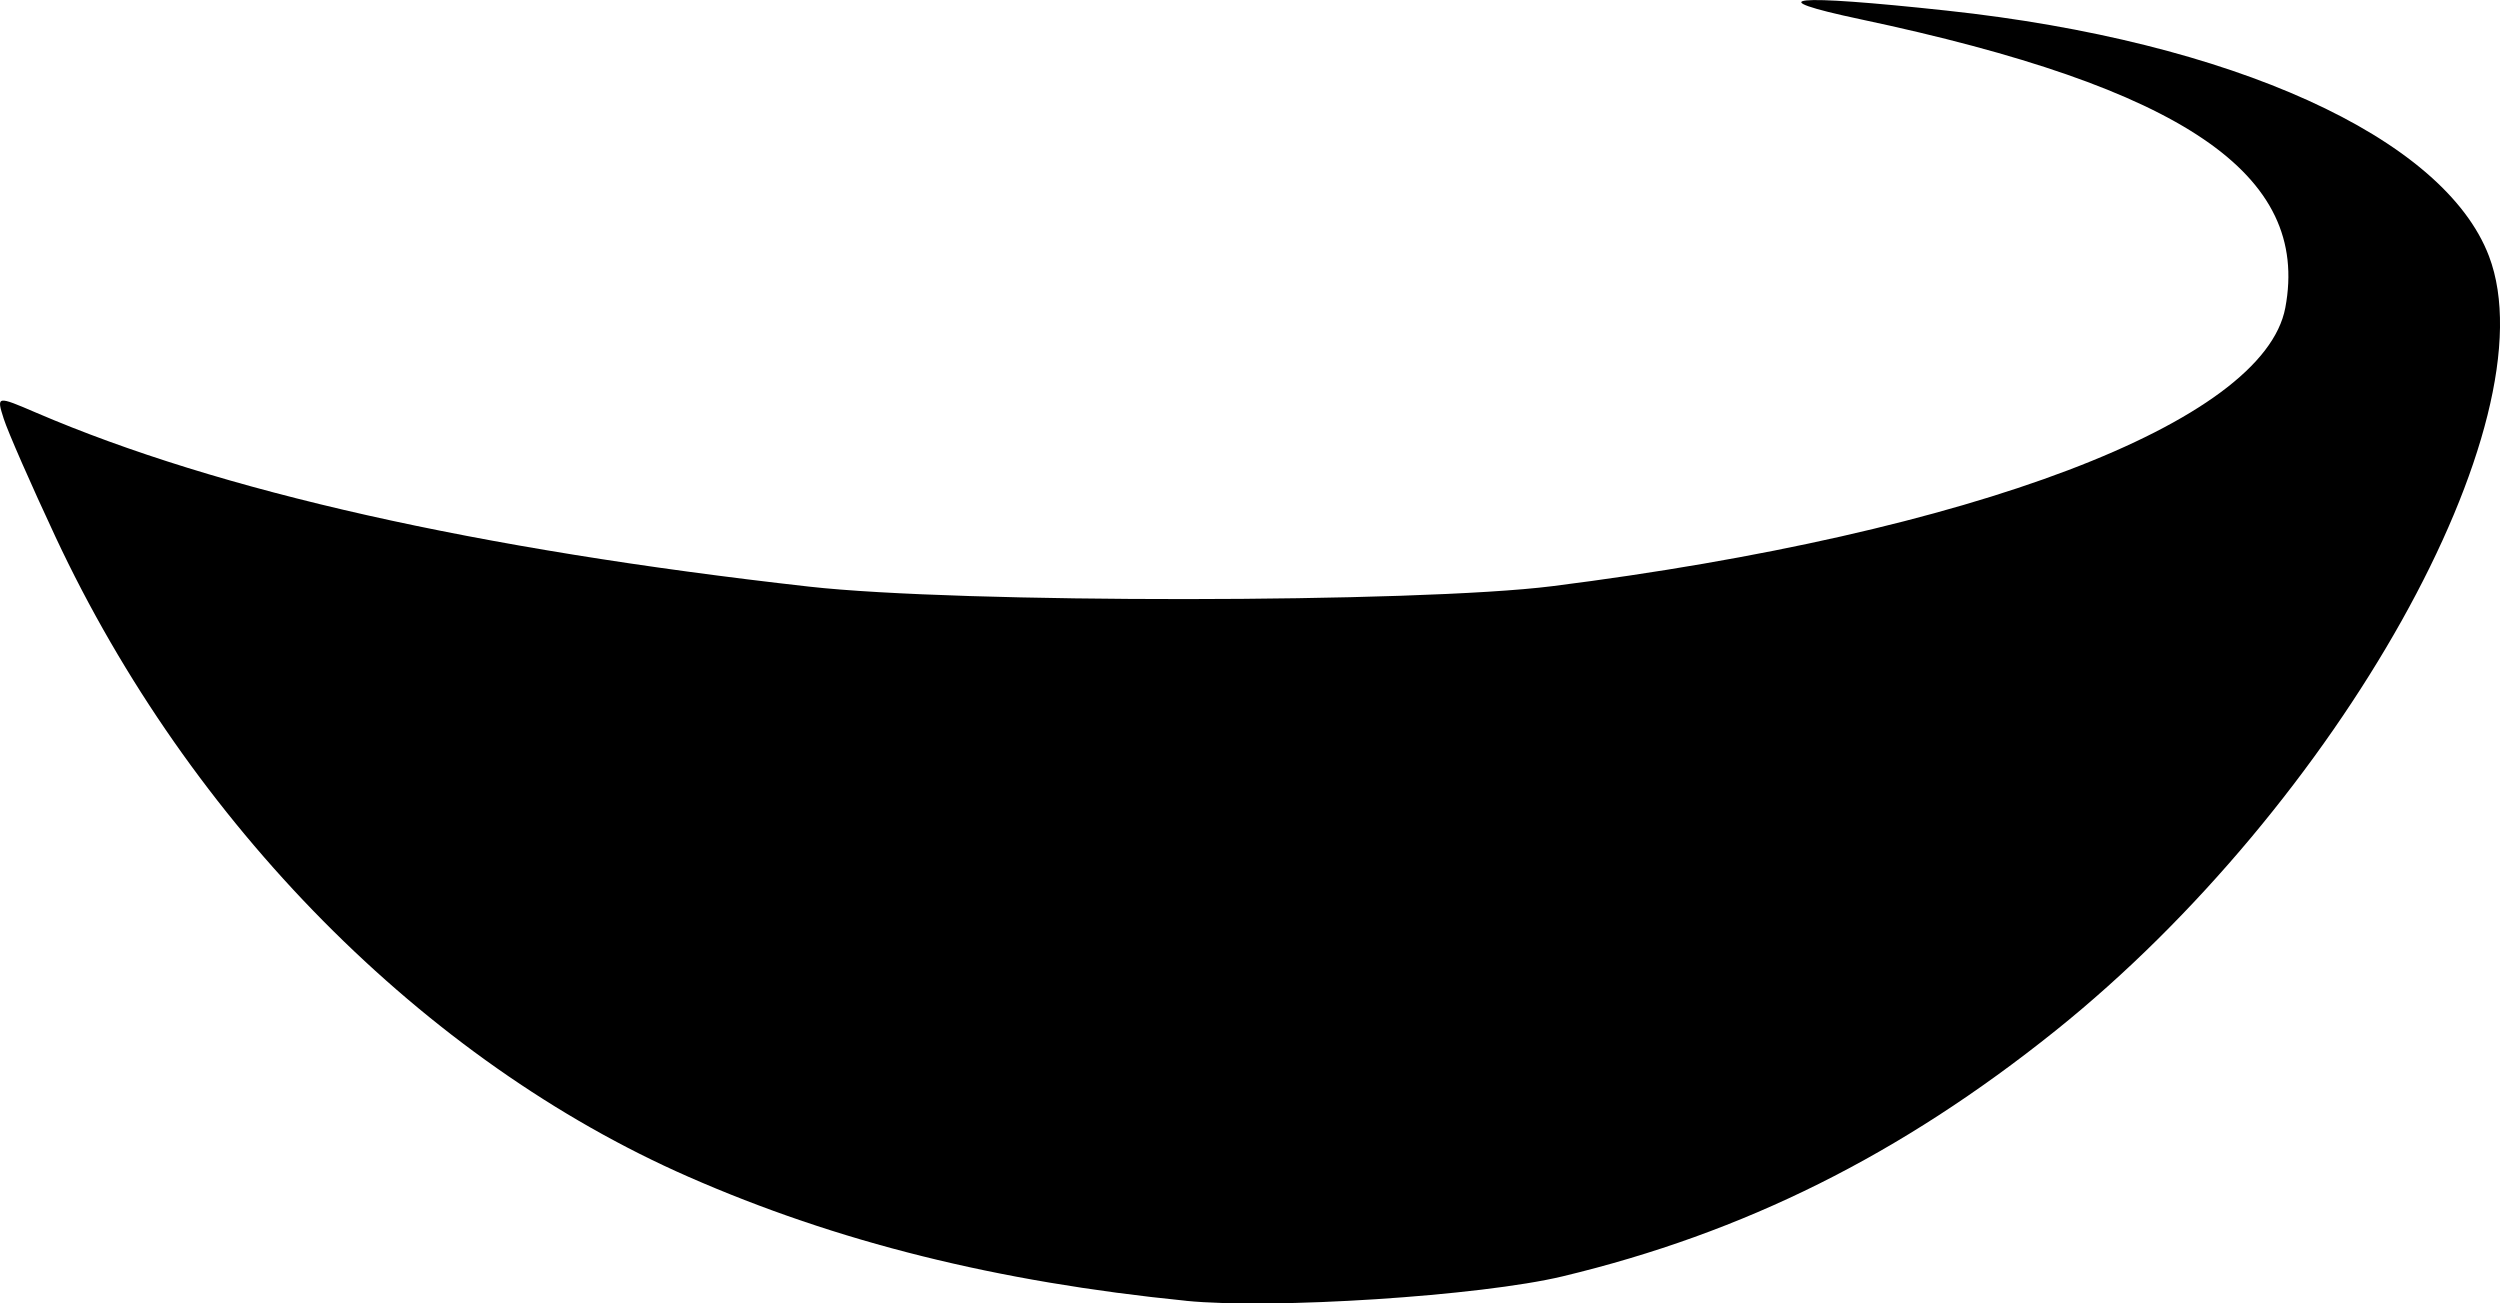 <?xml version="1.0" encoding="UTF-8" standalone="no"?>
<!-- Created with Inkscape (http://www.inkscape.org/) -->

<svg
   width="63.209mm"
   height="32.956mm"
   viewBox="0 0 63.209 32.956"
   version="1.1"
   id="svg5"
   xml:space="preserve"
   inkscape:version="1.2.2 (b0a8486, 2022-12-01)"
   sodipodi:docname="dessin.svg"
   inkscape:export-filename="fourth.svg"
   inkscape:export-xdpi="96"
   inkscape:export-ydpi="96"
   xmlns:inkscape="http://www.inkscape.org/namespaces/inkscape"
   xmlns:sodipodi="http://sodipodi.sourceforge.net/DTD/sodipodi-0.dtd"
   xmlns="http://www.w3.org/2000/svg"
   xmlns:svg="http://www.w3.org/2000/svg"><sodipodi:namedview
     id="namedview7"
     pagecolor="#ffffff"
     bordercolor="#000000"
     borderopacity="0.25"
     inkscape:showpageshadow="2"
     inkscape:pageopacity="0.0"
     inkscape:pagecheckerboard="0"
     inkscape:deskcolor="#d1d1d1"
     inkscape:document-units="mm"
     showgrid="false"
     inkscape:zoom="0.87289314"
     inkscape:cx="319.05395"
     inkscape:cy="596.86573"
     inkscape:window-width="1792"
     inkscape:window-height="1120"
     inkscape:window-x="0"
     inkscape:window-y="0"
     inkscape:window-maximized="0"
     inkscape:current-layer="layer2" /><defs
     id="defs2" /><g
     inkscape:label="Calque 1"
     inkscape:groupmode="layer"
     id="layer1"
     sodipodi:insensitive="true"
     transform="translate(-69.822,-148.534)"><path
       style="display:none;fill:#000000;stroke-width:0.176"
       d="m 96.421,229.379 c -0.259,-0.26 -0.279,-1.183 -0.046,-2.191 0.15,-0.648 1.181,-2.016 1.519,-2.016 0.072,0 0.258,-0.116 0.415,-0.257 0.357,-0.323 3.249,-1.298 4.771,-1.608 1.327,-0.271 3.899,-1.129 4.255,-1.42 0.134,-0.109 0.426,-0.255 0.65,-0.324 0.489,-0.15 2.406,-2.037 2.748,-2.705 0.134,-0.262 0.409,-1.151 0.611,-1.976 0.366,-1.496 0.367,-1.546 0.217,-24.43 -0.142,-21.623 -0.169,-22.991 -0.479,-23.99 -0.368,-1.186 -0.73,-1.76 -1.694,-2.684 -0.685,-0.656 -0.806,-0.74 -2.094,-1.44 -0.425,-0.231 -0.816,-0.486 -0.868,-0.566 -0.052,-0.08 -0.458,-0.307 -0.903,-0.503 -0.445,-0.197 -0.908,-0.478 -1.03,-0.624 -0.122,-0.147 -0.293,-0.267 -0.38,-0.267 -0.087,0 -0.494,-0.213 -0.904,-0.473 -2.151,-1.365 -2.716,-1.744 -3.028,-2.033 -0.188,-0.174 -0.395,-0.316 -0.459,-0.316 -0.065,0 -0.347,-0.198 -0.628,-0.44 -0.281,-0.242 -0.709,-0.6 -0.952,-0.795 -1.07,-0.861 -2.844,-2.65 -3.674,-3.704 -0.497,-0.631 -1.021,-1.282 -1.165,-1.448 -0.144,-0.166 -0.425,-0.602 -0.625,-0.97 -0.2,-0.368 -0.629,-1.152 -0.954,-1.742 -0.325,-0.59 -0.688,-1.384 -0.806,-1.764 -0.118,-0.38 -0.361,-1.087 -0.539,-1.572 -0.178,-0.485 -0.509,-1.636 -0.734,-2.558 -0.377,-1.542 -0.41,-2.049 -0.406,-6.35 0.003,-3.715 0.066,-4.964 0.304,-6.085 0.165,-0.776 0.386,-2.125 0.492,-2.999 0.106,-0.873 0.34,-2.262 0.519,-3.087 0.18,-0.825 0.456,-2.095 0.615,-2.822 0.552,-2.534 1.121,-4.862 1.594,-6.526 0.262,-0.922 0.622,-2.206 0.8,-2.853 0.178,-0.648 0.441,-1.404 0.585,-1.682 0.143,-0.277 0.316,-0.819 0.384,-1.204 0.068,-0.385 0.249,-0.898 0.403,-1.14 0.154,-0.243 0.405,-0.917 0.558,-1.499 0.153,-0.582 0.356,-1.019 0.45,-0.97 0.31,0.159 0.157,2.047 -0.241,2.973 -0.209,0.487 -0.381,1.071 -0.381,1.299 0,0.228 -0.124,0.848 -0.277,1.378 -0.422,1.471 -1.102,4.486 -1.412,6.256 -0.153,0.873 -0.39,2.092 -0.527,2.709 -0.137,0.617 -0.337,1.807 -0.445,2.646 -0.108,0.838 -0.312,2.358 -0.454,3.376 -0.5,3.587 -0.621,5.773 -0.543,9.79 0.068,3.481 0.134,4.257 0.468,5.468 0.617,2.237 1.4,4.486 1.687,4.851 0.115,0.146 0.316,0.542 0.447,0.882 0.131,0.34 0.385,0.816 0.565,1.058 0.18,0.243 0.677,0.917 1.106,1.499 0.985,1.337 1.984,2.388 3.44,3.62 1.381,1.169 2.593,2.112 2.713,2.112 0.048,0 0.617,0.362 1.263,0.805 0.647,0.443 1.346,0.886 1.555,0.984 0.208,0.099 0.855,0.447 1.437,0.773 0.582,0.327 1.377,0.746 1.766,0.932 0.389,0.186 0.816,0.468 0.948,0.627 0.132,0.159 0.336,0.289 0.455,0.289 0.561,0 3.798,2.803 3.798,3.29 0,0.086 0.2,0.45 0.444,0.81 0.462,0.679 0.869,2.279 1.158,4.544 0.226,1.777 0.039,41.848 -0.206,44.097 -0.348,3.19 -0.525,4.104 -0.99,5.092 -0.735,1.563 -1.727,2.709 -3.383,3.909 -0.737,0.534 -3.009,1.582 -3.43,1.582 -0.145,0 -0.687,0.152 -1.205,0.337 -0.518,0.185 -1.734,0.457 -2.702,0.604 -1.4,0.212 -1.824,0.346 -2.073,0.652 -0.496,0.613 -0.389,0.845 0.437,0.943 0.412,0.049 5.552,0.183 11.421,0.297 5.869,0.114 11.307,0.258 12.083,0.319 l 1.411,0.111 -2.381,0.231 c -3.634,0.352 -10.494,0.708 -15.787,0.819 -2.619,0.055 -6.271,0.143 -8.114,0.195 -2.553,0.073 -3.404,0.043 -3.572,-0.125 z m 21.451,-46.129 c -0.244,-0.065 -0.306,-0.459 -0.394,-2.493 -0.345,-7.954 -0.27,-12.894 0.204,-13.492 0.093,-0.117 0.271,-0.53 0.396,-0.918 0.239,-0.742 1.016,-1.85 1.759,-2.507 0.243,-0.214 0.6,-0.54 0.794,-0.723 0.194,-0.183 0.551,-0.437 0.794,-0.563 0.243,-0.126 0.481,-0.286 0.529,-0.354 0.049,-0.069 0.366,-0.265 0.706,-0.436 0.34,-0.171 0.751,-0.427 0.914,-0.57 0.296,-0.259 0.916,-0.627 2.085,-1.235 0.668,-0.348 2.15,-1.303 2.293,-1.477 0.049,-0.059 0.287,-0.21 0.529,-0.335 0.243,-0.125 0.56,-0.336 0.706,-0.469 0.146,-0.133 0.741,-0.592 1.323,-1.021 1.289,-0.95 2.531,-2.132 3.717,-3.539 0.787,-0.934 1.19,-1.489 2.37,-3.263 0.43,-0.646 1.585,-3.261 1.585,-3.588 0,-0.154 0.155,-0.674 0.345,-1.156 0.431,-1.094 0.92,-4.682 0.94,-6.898 0.018,-1.941 -0.517,-9.01 -0.772,-10.209 -0.095,-0.448 -0.329,-1.913 -0.518,-3.255 -0.19,-1.342 -0.391,-2.515 -0.447,-2.606 -0.056,-0.091 -0.293,-1.176 -0.527,-2.41 -0.234,-1.235 -0.545,-2.679 -0.693,-3.209 -0.147,-0.53 -0.268,-1.143 -0.268,-1.36 0,-0.218 -0.154,-0.816 -0.342,-1.329 -0.188,-0.513 -0.424,-1.389 -0.523,-1.948 -0.1,-0.558 -0.263,-1.168 -0.363,-1.355 -0.1,-0.187 -0.305,-0.881 -0.455,-1.543 -0.15,-0.661 -0.418,-1.6 -0.594,-2.085 -0.177,-0.485 -0.497,-1.438 -0.713,-2.117 -0.971,-3.066 -2.467,-6.357 -2.959,-6.508 -0.242,-0.074 -6.766,-0.425 -8.603,-0.463 -0.314,-0.006 -0.32,-0.026 -0.058,-0.179 0.162,-0.095 2.374,-0.264 4.914,-0.377 l 4.619,-0.205 0.591,0.691 c 0.325,0.38 0.594,0.765 0.598,0.855 0.004,0.09 0.393,0.964 0.864,1.94 1.573,3.256 2.367,5.135 2.839,6.715 0.174,0.582 0.434,1.336 0.578,1.676 0.429,1.012 0.861,2.314 1.141,3.44 0.145,0.582 0.406,1.416 0.58,1.852 0.174,0.437 0.374,1.151 0.443,1.587 0.07,0.437 0.272,1.23 0.451,1.764 0.178,0.534 0.412,1.486 0.519,2.117 0.107,0.631 0.307,1.464 0.445,1.852 0.138,0.388 0.332,1.33 0.433,2.093 0.1,0.763 0.298,1.795 0.439,2.293 0.141,0.498 0.343,1.739 0.45,2.757 0.107,1.019 0.317,2.606 0.468,3.528 0.397,2.42 0.4,9.02 0.006,10.583 -0.159,0.631 -0.378,1.662 -0.487,2.293 -0.109,0.631 -0.35,1.48 -0.535,1.887 -0.185,0.407 -0.337,0.835 -0.337,0.952 0,0.253 -1.167,2.711 -1.584,3.335 -0.792,1.186 -1.523,2.237 -1.764,2.537 -1.799,2.231 -4.216,4.454 -6.159,5.665 -0.155,0.097 -0.52,0.343 -0.811,0.547 -0.291,0.204 -0.8,0.522 -1.131,0.706 -0.331,0.184 -0.966,0.548 -1.411,0.809 -0.445,0.261 -1.127,0.642 -1.515,0.847 -0.388,0.205 -1.102,0.603 -1.587,0.885 -0.485,0.282 -1.143,0.637 -1.462,0.79 -0.927,0.444 -2.2,1.429 -2.75,2.129 -0.279,0.355 -0.743,1.253 -1.029,1.994 l -0.522,1.348 -0.17,6.526 c -0.094,3.59 -0.207,6.705 -0.253,6.923 -0.084,0.402 -0.115,0.416 -0.63,0.279 z M 96.459,106.805 c -0.163,-0.263 0.076,-1.754 0.281,-1.754 0.215,0 0.217,1.712 0.002,1.845 -0.09,0.056 -0.218,0.015 -0.283,-0.09 z"
       id="path363"
       sodipodi:nodetypes="ssssssssssssssssssssssssssssscssssssssssssscssssssssssssscssssssscssssssssscscssccssssssssssssssssscsssssssssssssssscscssssssssssssscsssscssssssssscsscccsccc"
       inkscape:export-filename="STAKAN.svg"
       inkscape:export-xdpi="96"
       inkscape:export-ydpi="96" /></g><g
     inkscape:groupmode="layer"
     id="layer2"
     inkscape:label="Calque 2"
     style="display:none"
     transform="translate(-69.822,-148.534)"><path
       style="fill:#000000;stroke-width:0.265"
       d="m 95.446,235.553 c -4.399,-1.152 -7.271,-3.971 -8.596,-8.436 -0.865,-2.916 -0.309,-7.704 1.253,-10.787 2.496,-4.927 9.064,-6.809 14.342,-4.11 2.503,1.28 5.013,4.406 5.541,6.902 0.624,2.95 -0.267,5.718 -2.519,7.825 -1.987,1.858 -3.632,2.527 -6.225,2.53 -1.765,0.002 -2.367,-0.115 -3.505,-0.682 -2.746,-1.368 -4.136,-3.904 -3.977,-7.254 0.048,-1.018 5.29e-4,-1.851 -0.106,-1.851 -0.107,2.7e-4 -0.512,0.626 -0.901,1.39 -1.055,2.073 -1.174,4.694 -0.298,6.585 1.311,2.829 4.056,4.689 7.761,5.258 3.361,0.516 6.379,-0.311 8.991,-2.464 2.449,-2.019 6.219,-8.387 8.194,-13.841 2.23,-6.157 3.882,-14.902 3.607,-19.087 l -0.039,-0.595 H 99.786 80.603 l 0.017,1.124 c 0.009,0.618 0.218,4.125 0.464,7.793 0.246,3.668 0.377,6.585 0.291,6.482 -0.197,-0.236 -6.359,-19.165 -6.265,-19.249 0.119,-0.107 7.718,-0.37 14.885,-0.516 3.784,-0.077 8.784,-0.196 11.113,-0.266 2.328,-0.069 6.734,-0.188 9.79,-0.264 3.056,-0.076 7.729,-0.211 10.385,-0.299 4.601,-0.153 4.828,-0.138 4.815,0.334 -0.007,0.272 -0.407,2.519 -0.888,4.993 -0.481,2.474 -0.851,4.528 -0.824,4.565 0.028,0.037 1.035,-0.525 2.239,-1.248 6.328,-3.803 10.568,-3.497 12.621,0.911 0.525,1.127 0.619,1.752 0.621,4.123 0.005,5.868 -2.222,11.059 -6.41,14.936 -3.42,3.166 -7.583,5.325 -12.539,6.502 -3.154,0.749 -3.465,0.573 -1.281,-0.726 2.844,-1.692 7.124,-4.986 9.4,-7.234 3.572,-3.529 5.31,-6.828 5.373,-10.198 0.041,-2.207 -0.425,-3.129 -1.893,-3.742 -1.262,-0.527 -3.038,-0.289 -5.503,0.737 -3.354,1.396 -4.859,3.227 -6.201,7.54 -1.666,5.357 -2.3,7.083 -3.46,9.431 -1.687,3.412 -3.138,5.52 -5.247,7.618 -2.983,2.968 -5.936,4.6 -9.789,5.411 -2.503,0.527 -4.476,0.486 -6.871,-0.141 z m 88.212,-9.402 c -0.437,-0.061 -1.925,-0.238 -3.307,-0.394 -13.183,-1.491 -24.841,-7.331 -28.2,-14.127 -0.939,-1.899 -0.967,-2.04 -0.859,-4.293 0.136,-2.823 0.842,-4.327 3.24,-6.899 5.477,-5.875 16.603,-9.933 28.686,-10.463 2.596,-0.114 2.393,0.061 -1.016,0.877 -3.359,0.803 -9.309,2.931 -12.568,4.493 -4.929,2.364 -8.573,5.285 -9.793,7.852 -1.675,3.525 0.301,7.429 5.427,10.724 5.939,3.818 14.814,6.042 24.209,6.066 5.077,0.013 7.98,-0.318 12.034,-1.37 8.397,-2.181 15.351,-6.442 17.745,-10.874 0.776,-1.437 0.904,-1.926 0.895,-3.421 -0.028,-4.373 -4.131,-8.562 -10.925,-11.152 -1.216,-0.464 -2.097,-0.882 -1.957,-0.928 0.375,-0.125 4.839,0.905 6.75,1.558 7.45,2.543 11.816,6.532 12.908,11.794 0.658,3.168 -0.377,6.157 -3.159,9.132 -1.742,1.863 -5.2,4.372 -7.883,5.722 -4.645,2.336 -11.334,4.378 -17.065,5.21 -2.825,0.41 -13.312,0.752 -15.164,0.495 z M 23.189,225.633 C 14.736,224.445 6.533,220.274 2.66,215.196 l -1.011,-1.326 h -5.72 c -5.637,0 -5.729,-0.009 -6.296,-0.612 -0.867,-0.923 -0.824,-3.396 0.074,-4.294 l 0.649,-0.649 H 29.527 c 38.818,0 39.175,0.005 39.7,0.529 0.421,0.421 0.529,0.882 0.529,2.249 0,2.785 0.015,2.778 -6.314,2.778 h -5.256 l -0.743,1.072 c -3.485,5.028 -12.397,9.583 -20.945,10.704 -3.639,0.477 -9.869,0.471 -13.309,-0.012 z m 12.7,-2.358 c 4.933,-0.749 9.178,-2.324 13.175,-4.888 2.759,-1.77 3.281,-2.391 1.226,-1.459 -2.526,1.145 -8.402,3.255 -11.038,3.963 -4.324,1.162 -10.589,1.419 -19.064,0.781 l -1.629,-0.123 1.979,0.672 c 4.108,1.394 10.31,1.82 15.351,1.054 z m 151.079,-8.624 c -3.058,-0.308 -5.75,-0.936 -8.165,-1.904 -10.284,-4.122 -9.795,-11.154 1.033,-14.843 2.689,-0.916 8.717,-1.754 8.717,-1.212 0,0.135 -0.253,0.245 -0.562,0.245 -0.998,0 -6.128,1.849 -8.169,2.945 -3.955,2.122 -5.002,3.95 -3.646,6.363 0.686,1.22 2.951,2.826 5.171,3.668 4.684,1.774 11.435,2.068 15.878,0.692 5.761,-1.785 9.166,-4.972 8.257,-7.727 -0.646,-1.956 -2.234,-3.265 -5.817,-4.793 -1.41,-0.601 -1.422,-0.615 -0.397,-0.451 1.507,0.241 4.315,1.125 5.556,1.747 2.79,1.401 4.366,3.512 4.366,5.851 0,1.658 -0.494,2.721 -1.888,4.059 -4.077,3.913 -12.545,6.146 -20.335,5.361 z M 18.659,195.532 c -3.663,-1.249 -6.474,-4.298 -7.866,-8.535 -0.427,-1.3 -0.834,-2.929 -0.905,-3.62 L 9.76,182.12 H 21.232 32.704 l 0.138,-0.595 c 0.076,-0.327 0.42,-2.725 0.765,-5.329 l 0.628,-4.734 -0.628,-0.926 c -1.14,-1.68 -0.565,-4.021 1.237,-5.034 0.438,-0.246 0.851,-0.686 0.919,-0.977 0.068,-0.291 0.544,-2.553 1.057,-5.027 3.121,-15.033 4.624,-21.046 7.011,-28.046 2.557,-7.501 4.713,-11.272 8.698,-15.218 4.905,-4.856 9.894,-7.325 12.837,-6.354 1.827,0.603 3.332,2.339 3.332,3.845 0,1.781 -1.539,3.167 -6.615,5.955 -6.248,3.433 -8.24,5.099 -10.87,9.092 -5.003,7.594 -9.308,18.995 -12.044,31.895 -0.96,4.528 -0.969,4.616 -0.467,5.027 0.967,0.792 1.42,1.715 1.42,2.893 0,1.538 -0.785,2.782 -2.083,3.301 -1.005,0.402 -1.017,0.424 -1.34,2.474 -0.179,1.138 -0.844,4.544 -1.478,7.57 -1.319,6.3 -1.969,7.788 -4.471,10.246 -3.582,3.519 -8.006,4.746 -12.092,3.353 z m 5.202,-1.647 c 1.415,-0.364 4.884,-2.358 4.884,-2.808 0,-0.096 -0.566,-8e-4 -1.257,0.211 -0.738,0.227 -2.512,0.405 -4.299,0.431 -3.594,0.053 -5.625,-0.502 -8.045,-2.197 -0.814,-0.57 -1.48,-0.945 -1.48,-0.832 0,0.113 0.336,0.734 0.747,1.381 1.164,1.833 3.058,3.107 5.664,3.809 1.801,0.485 1.918,0.485 3.786,0.005 z m 83.208,-15.992 c -1.539,-1.539 -0.843,-5.977 1.971,-12.574 2.618,-6.135 7.308,-14.213 10.598,-18.252 l 1.186,-1.456 -0.531,-0.531 c -0.647,-0.647 -0.697,-2.029 -0.103,-2.876 0.411,-0.586 0.391,-0.65 -0.498,-1.58 -1.237,-1.294 -1.607,-2.57 -1.464,-5.044 0.166,-2.874 1.037,-4.64 3.457,-7.013 2.036,-1.996 4.738,-3.547 6.621,-3.799 0.842,-0.113 1.133,-0.015 1.764,0.589 1.124,1.077 2.079,3.466 2.563,6.412 0.393,2.392 0.394,2.798 0.017,4.649 -0.67,3.287 -2.398,5.274 -5.363,6.166 -0.692,0.208 -1.716,0.379 -2.275,0.379 -0.892,0 -1.016,0.076 -1.016,0.626 0,0.799 -0.952,2.02 -1.574,2.02 -0.723,0 -0.918,0.423 -1.57,3.398 -0.761,3.471 -3.382,11.845 -5.098,16.285 -4.161,10.767 -6.755,14.531 -8.684,12.603 z m 20.956,-37.733 c 1.105,-0.775 2.583,-3.195 2.974,-4.871 l 0.155,-0.661 -0.47,0.661 c -0.987,1.39 -2.785,3.145 -3.634,3.549 -1.901,0.902 -4.517,0.282 -6.755,-1.602 l -0.866,-0.729 0.188,0.648 c 0.354,1.222 1.602,2.724 2.792,3.36 1.702,0.909 4.024,0.763 5.617,-0.354 z m -29.231,37.202 c -2.632,-2.071 -2.661,-11.029 -0.097,-29.903 0.599,-4.411 0.607,-4.661 0.172,-5.292 -0.601,-0.869 -1.067,-2.275 -1.067,-3.214 0,-0.707 -0.069,-0.754 -1.084,-0.754 -0.881,0 -1.234,-0.16 -1.883,-0.855 -0.757,-0.811 -0.792,-0.946 -0.674,-2.595 0.106,-1.477 2.203,-8.682 2.448,-8.407 0.04,0.045 -0.048,1.273 -0.196,2.729 -0.312,3.069 0.019,5.323 0.899,6.12 0.529,0.479 0.553,0.477 1.029,-0.111 0.268,-0.331 0.615,-1.223 0.772,-1.982 0.253,-1.226 0.734,-7.285 0.833,-10.509 0.02,-0.655 0.189,0.486 0.375,2.536 0.587,6.467 1.124,9.257 1.919,9.976 1.113,1.007 1.677,-0.542 1.861,-5.104 0.141,-3.515 0.149,-3.553 0.503,-2.381 0.741,2.451 1.402,5.862 1.402,7.238 0,1.864 -0.626,2.676 -2.477,3.214 -1.351,0.393 -1.382,0.424 -1.281,1.288 0.065,0.559 -0.107,1.298 -0.468,2.006 l -0.572,1.12 0.686,5.995 c 0.377,3.297 0.867,7.424 1.089,9.17 0.569,4.477 0.792,13.074 0.398,15.339 -0.683,3.92 -2.708,5.853 -4.584,4.377 z m 89.892,-1.486 c -4.774,-0.478 -8.82,-1.486 -12.579,-3.136 -6.679,-2.931 -12.607,-8.925 -15.999,-16.176 -0.619,-1.323 -1.208,-2.668 -1.31,-2.989 -0.185,-0.583 -0.182,-0.583 0.829,-0.149 4.624,1.985 11.135,3.45 19.535,4.394 3.787,0.426 15.375,0.418 18.785,-0.011 10.631,-1.341 17.993,-4.137 18.538,-7.041 0.634,-3.379 -2.579,-5.561 -10.733,-7.291 -2.626,-0.557 -1.763,-0.645 2.172,-0.221 7.21,0.776 12.567,3.202 13.71,6.208 1.592,4.187 -3.823,13.862 -10.957,19.581 -3.922,3.143 -7.872,5.112 -12.466,6.214 -2.069,0.496 -7.332,0.838 -9.525,0.618 z m 5.637,-1.719 c 2.55,-0.398 7.899,-2.012 9.971,-3.009 3.938,-1.895 8.761,-5.658 10.023,-7.819 0.443,-0.759 0.288,-0.681 -1.455,0.728 -2.443,1.975 -4.49,3.2 -7.814,4.673 -5.133,2.275 -9.138,3.215 -14.907,3.498 -6.031,0.296 -8.416,-0.32 -16.14,-4.168 -4.441,-2.213 -5.012,-2.439 -4.101,-1.629 4.359,3.88 9.018,6.414 13.523,7.356 4.01,0.839 7.192,0.947 10.899,0.369 z"
       id="path2138"
       sodipodi:nodetypes="sssssscsscssssssccccssssssscsssscssssssssssssssssssssssssssssssssssssscscscscsscssssssssscssssssssssssssssssssscccsscsssssssssssssssssscscsssssccssscsssssssscsssssssssscssscsssssssssssssssssssssscscssssscssssscssssssccssssssssss" /></g><g
     inkscape:groupmode="layer"
     id="layer6"
     inkscape:label="kad"
     style="display:inline"
     transform="translate(-69.822,-148.534)"><path
       d="m 99.804,181.422 c -4.774,-0.478 -8.82,-1.486 -12.579,-3.136 -6.679,-2.931 -12.607,-8.925 -15.999,-16.176 -0.619,-1.323 -1.208,-2.668 -1.31,-2.989 -0.185,-0.583 -0.182,-0.583 0.829,-0.149 4.624,1.985 11.135,3.45 19.535,4.394 3.787,0.426 15.375,0.418 18.785,-0.011 10.631,-1.341 17.993,-4.137 18.538,-7.041 0.634,-3.379 -2.579,-5.561 -10.733,-7.291 -2.626,-0.557 -1.763,-0.645 2.172,-0.221 7.21,0.776 12.567,3.202 13.71,6.208 1.592,4.187 -3.823,13.862 -10.957,19.581 -3.922,3.143 -7.872,5.112 -12.466,6.214 -2.069,0.496 -7.332,0.838 -9.525,0.618 z"
       style="fill:#000000;stroke-width:0.265"
       id="path2290"
       sodipodi:nodetypes="cssssscsssssscc" /></g><g
     inkscape:groupmode="layer"
     id="layer5"
     inkscape:label="chami"
     style="display:none"
     transform="translate(-69.822,-148.534)"><path
       d="m 79.299,187.188 c -3.985,-0.791 -7.042,-2.723 -8.557,-5.408 -0.465,-0.823 -0.908,-1.856 -0.984,-2.293 l -0.139,-0.796 h 12.48 12.48 l 0.15,-0.377 c 0.082,-0.207 0.457,-1.727 0.833,-3.376 l 0.683,-2.999 -0.683,-0.586 c -1.24,-1.064 -0.615,-2.547 1.346,-3.19 0.476,-0.156 0.926,-0.434 1,-0.619 0.074,-0.184 0.591,-1.618 1.15,-3.185 3.396,-9.524 5.031,-13.334 7.627,-17.769 2.782,-4.752 5.127,-7.142 9.462,-9.642 5.336,-3.077 10.763,-4.641 13.965,-4.026 1.988,0.382 3.625,1.482 3.625,2.436 0,1.128 -1.675,2.006 -7.196,3.773 -6.797,2.175 -8.964,3.23 -11.826,5.76 -5.442,4.811 -10.126,12.034 -13.102,20.208 -1.045,2.869 -1.054,2.925 -0.508,3.185 1.052,0.502 1.545,1.086 1.545,1.833 0,0.974 -0.854,1.763 -2.266,2.092 -1.093,0.255 -1.106,0.269 -1.458,1.568 -0.195,0.721 -0.919,2.879 -1.608,4.796 -1.435,3.991 -2.142,4.935 -4.864,6.492 -3.897,2.229 -8.71,3.007 -13.155,2.124 z"
       style="fill:#000000;stroke-width:0.22"
       id="path2246"
       sodipodi:nodetypes="sssccccscssscsssssssssssssss" /></g><g
     inkscape:groupmode="layer"
     id="layer3"
     inkscape:label="Stak"
     style="display:none"
     transform="translate(-69.822,-148.534)"><path
       d="m 91.394,185.467 c -4.399,-1.152 -7.271,-3.971 -8.596,-8.436 -0.865,-2.916 -0.309,-7.704 1.253,-10.787 2.496,-4.927 9.064,-6.809 14.342,-4.11 2.503,1.28 5.013,4.406 5.541,6.902 0.624,2.95 -0.267,5.718 -2.519,7.825 -1.987,1.858 -3.632,2.527 -6.225,2.53 -1.765,0.002 -2.367,-0.115 -3.505,-0.682 -2.746,-1.368 -4.136,-3.904 -3.977,-7.254 0.048,-1.018 5.2e-4,-1.851 -0.106,-1.851 -0.107,2.7e-4 -0.512,0.626 -0.901,1.39 -1.056,2.073 -1.174,4.694 -0.298,6.585 1.311,2.829 4.056,4.689 7.761,5.258 3.361,0.516 6.379,-0.311 8.991,-2.464 2.449,-2.019 6.219,-8.387 8.194,-13.841 2.23,-6.157 3.882,-14.902 3.607,-19.087 l -0.039,-0.595 H 95.733 76.55 l 0.017,1.124 c 0.009,0.618 0.218,4.125 0.464,7.793 0.246,3.668 0.377,6.585 0.291,6.482 -0.197,-0.236 -6.359,-19.165 -6.265,-19.249 0.119,-0.107 7.718,-0.37 14.885,-0.516 3.784,-0.077 8.784,-0.196 11.113,-0.266 2.328,-0.069 6.734,-0.188 9.79,-0.264 3.056,-0.076 7.729,-0.211 10.385,-0.299 4.601,-0.153 4.828,-0.138 4.815,0.334 -0.007,0.272 -0.407,2.519 -0.888,4.993 -0.481,2.474 -0.851,4.528 -0.824,4.565 0.028,0.037 1.035,-0.525 2.239,-1.248 6.328,-3.803 10.568,-3.497 12.621,0.911 0.525,1.127 0.619,1.752 0.621,4.123 0.005,5.868 -2.222,11.059 -6.41,14.936 -3.42,3.166 -7.583,5.325 -12.539,6.502 -3.154,0.749 -3.465,0.573 -1.281,-0.726 2.844,-1.692 7.124,-4.986 9.4,-7.234 3.572,-3.529 5.31,-6.828 5.373,-10.198 0.041,-2.207 -0.425,-3.129 -1.893,-3.742 -1.262,-0.527 -3.038,-0.289 -5.503,0.737 -3.354,1.396 -4.859,3.227 -6.201,7.54 -1.666,5.357 -2.3,7.083 -3.46,9.431 -1.687,3.412 -3.138,5.52 -5.247,7.618 -2.983,2.968 -5.936,4.6 -9.789,5.411 -2.503,0.527 -4.476,0.486 -6.871,-0.141 z"
       style="fill:#000000;stroke-width:0.265"
       id="path2168" /></g><g
     inkscape:groupmode="layer"
     id="layer4"
     inkscape:label="Mar ayg"
     style="display:none"
     transform="translate(-69.822,-148.534)"><path
       d="m 86.31,193.791 c -1.838,-1.86 -1.007,-7.225 2.355,-15.199 3.126,-7.416 8.728,-17.179 12.658,-22.061 l 1.416,-1.76 -0.634,-0.642 c -0.773,-0.782 -0.832,-2.452 -0.123,-3.477 0.491,-0.709 0.467,-0.786 -0.595,-1.91 -1.477,-1.564 -1.92,-3.107 -1.749,-6.097 0.199,-3.474 1.238,-5.608 4.129,-8.476 2.432,-2.413 5.658,-4.287 7.908,-4.592 1.005,-0.136 1.353,-0.019 2.107,0.712 1.343,1.302 2.483,4.189 3.061,7.75 0.469,2.891 0.471,3.381 0.02,5.619 -0.801,3.972 -2.865,6.374 -6.405,7.452 -0.827,0.252 -2.049,0.458 -2.717,0.458 -1.066,0 -1.214,0.092 -1.214,0.756 0,0.965 -1.137,2.442 -1.88,2.442 -0.863,0 -1.097,0.511 -1.875,4.107 -0.908,4.196 -4.039,14.317 -6.089,19.684 -4.97,13.014 -8.069,17.564 -10.372,15.233 z"
       style="fill:#000000;stroke-width:0.318"
       id="path2670"
       sodipodi:nodetypes="ssscsssssscscssssssss" /></g><g
     inkscape:groupmode="layer"
     id="layer4-8"
     inkscape:label="Mar ayg"
     style="display:none"
     transform="translate(-40.607,-113.329)"><path
       d="m 53.086,157.953 c -2.094,-4.125 2.956,-15.428 16.859,-37.731 3.249,-5.213 3.401,-5.523 3.218,-6.568 -0.252,-1.441 -0.034,-3.48 0.5,-4.665 0.401,-0.89 0.343,-0.99 -0.919,-1.575 -1.094,-0.507 -1.442,-0.913 -1.854,-2.162 -0.48,-1.457 -0.447,-1.648 0.636,-3.657 0.97,-1.8 7.667,-9.67 7.814,-9.183 0.024,0.081 -0.782,1.577 -1.792,3.325 -2.13,3.686 -2.999,6.718 -2.358,8.228 0.386,0.909 0.416,0.919 1.341,0.453 0.52,-0.262 1.458,-1.186 2.085,-2.053 1.011,-1.399 5.047,-8.755 7.002,-12.761 0.397,-0.813 -0.041,0.722 -0.974,3.411 -2.943,8.486 -3.86,12.31 -3.281,13.674 0.811,1.91 2.391,0.284 5.209,-5.359 2.171,-4.347 2.203,-4.39 1.977,-2.71 -0.471,3.515 -1.588,8.193 -2.369,9.926 -1.059,2.349 -2.297,3.011 -4.903,2.623 -1.901,-0.283 -1.957,-0.262 -2.322,0.885 -0.236,0.742 -0.87,1.574 -1.72,2.257 l -1.346,1.082 -2.552,7.948 c -1.404,4.371 -3.138,9.853 -3.854,12.181 -1.835,5.968 -6.44,16.929 -8.216,19.555 -3.073,4.545 -6.687,5.815 -8.18,2.875 z"
       style="fill:#000000;stroke-width:0.364"
       id="path2202-3"
       sodipodi:nodetypes="sssssssccsssssssssscscsssss" /></g></svg>
